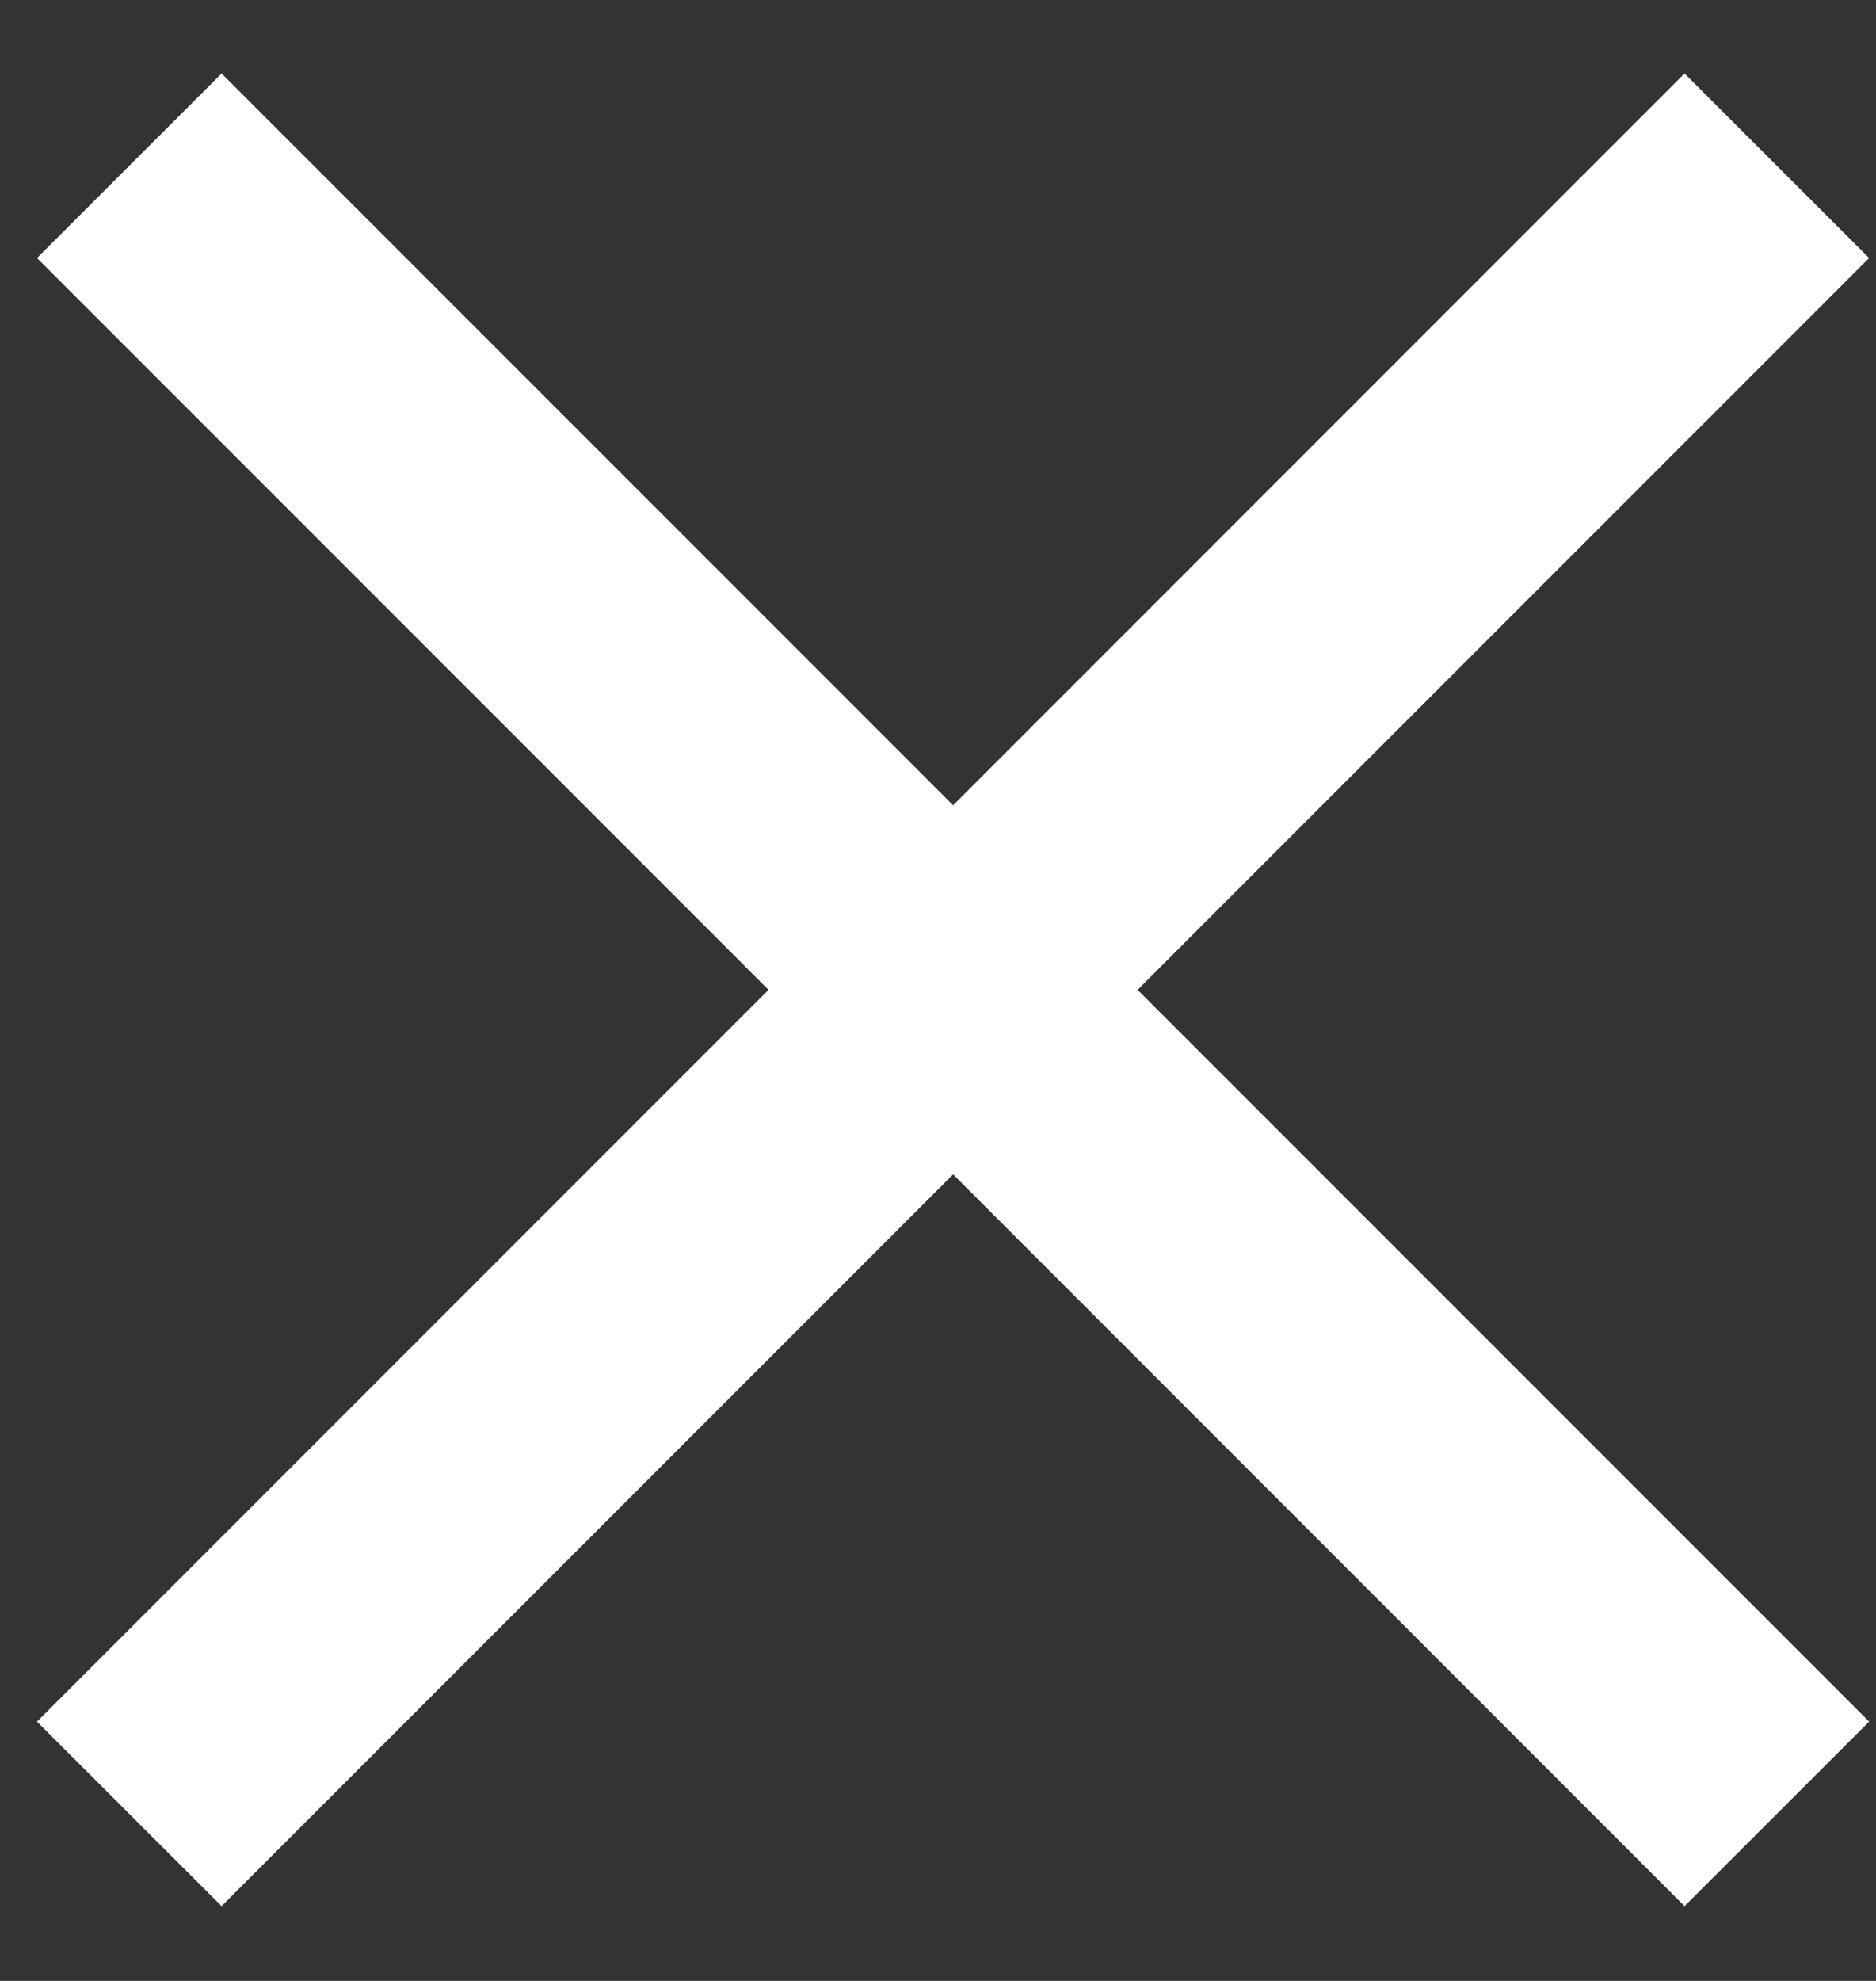 <svg width="18" height="19" viewBox="0 0 18 19" fill="none" xmlns="http://www.w3.org/2000/svg">
<rect x="0" y="0" width="18" height="19" fill="#333333" stroke="none"/>
<path d="M17.934 2.475L16.163 0.705L9.145 7.724L2.126 0.705L0.355 2.475L7.374 9.494L0.355 16.513L2.126 18.283L9.145 11.264L16.163 18.283L17.934 16.513L10.915 9.494L17.934 2.475Z" fill="white"/>
</svg>
